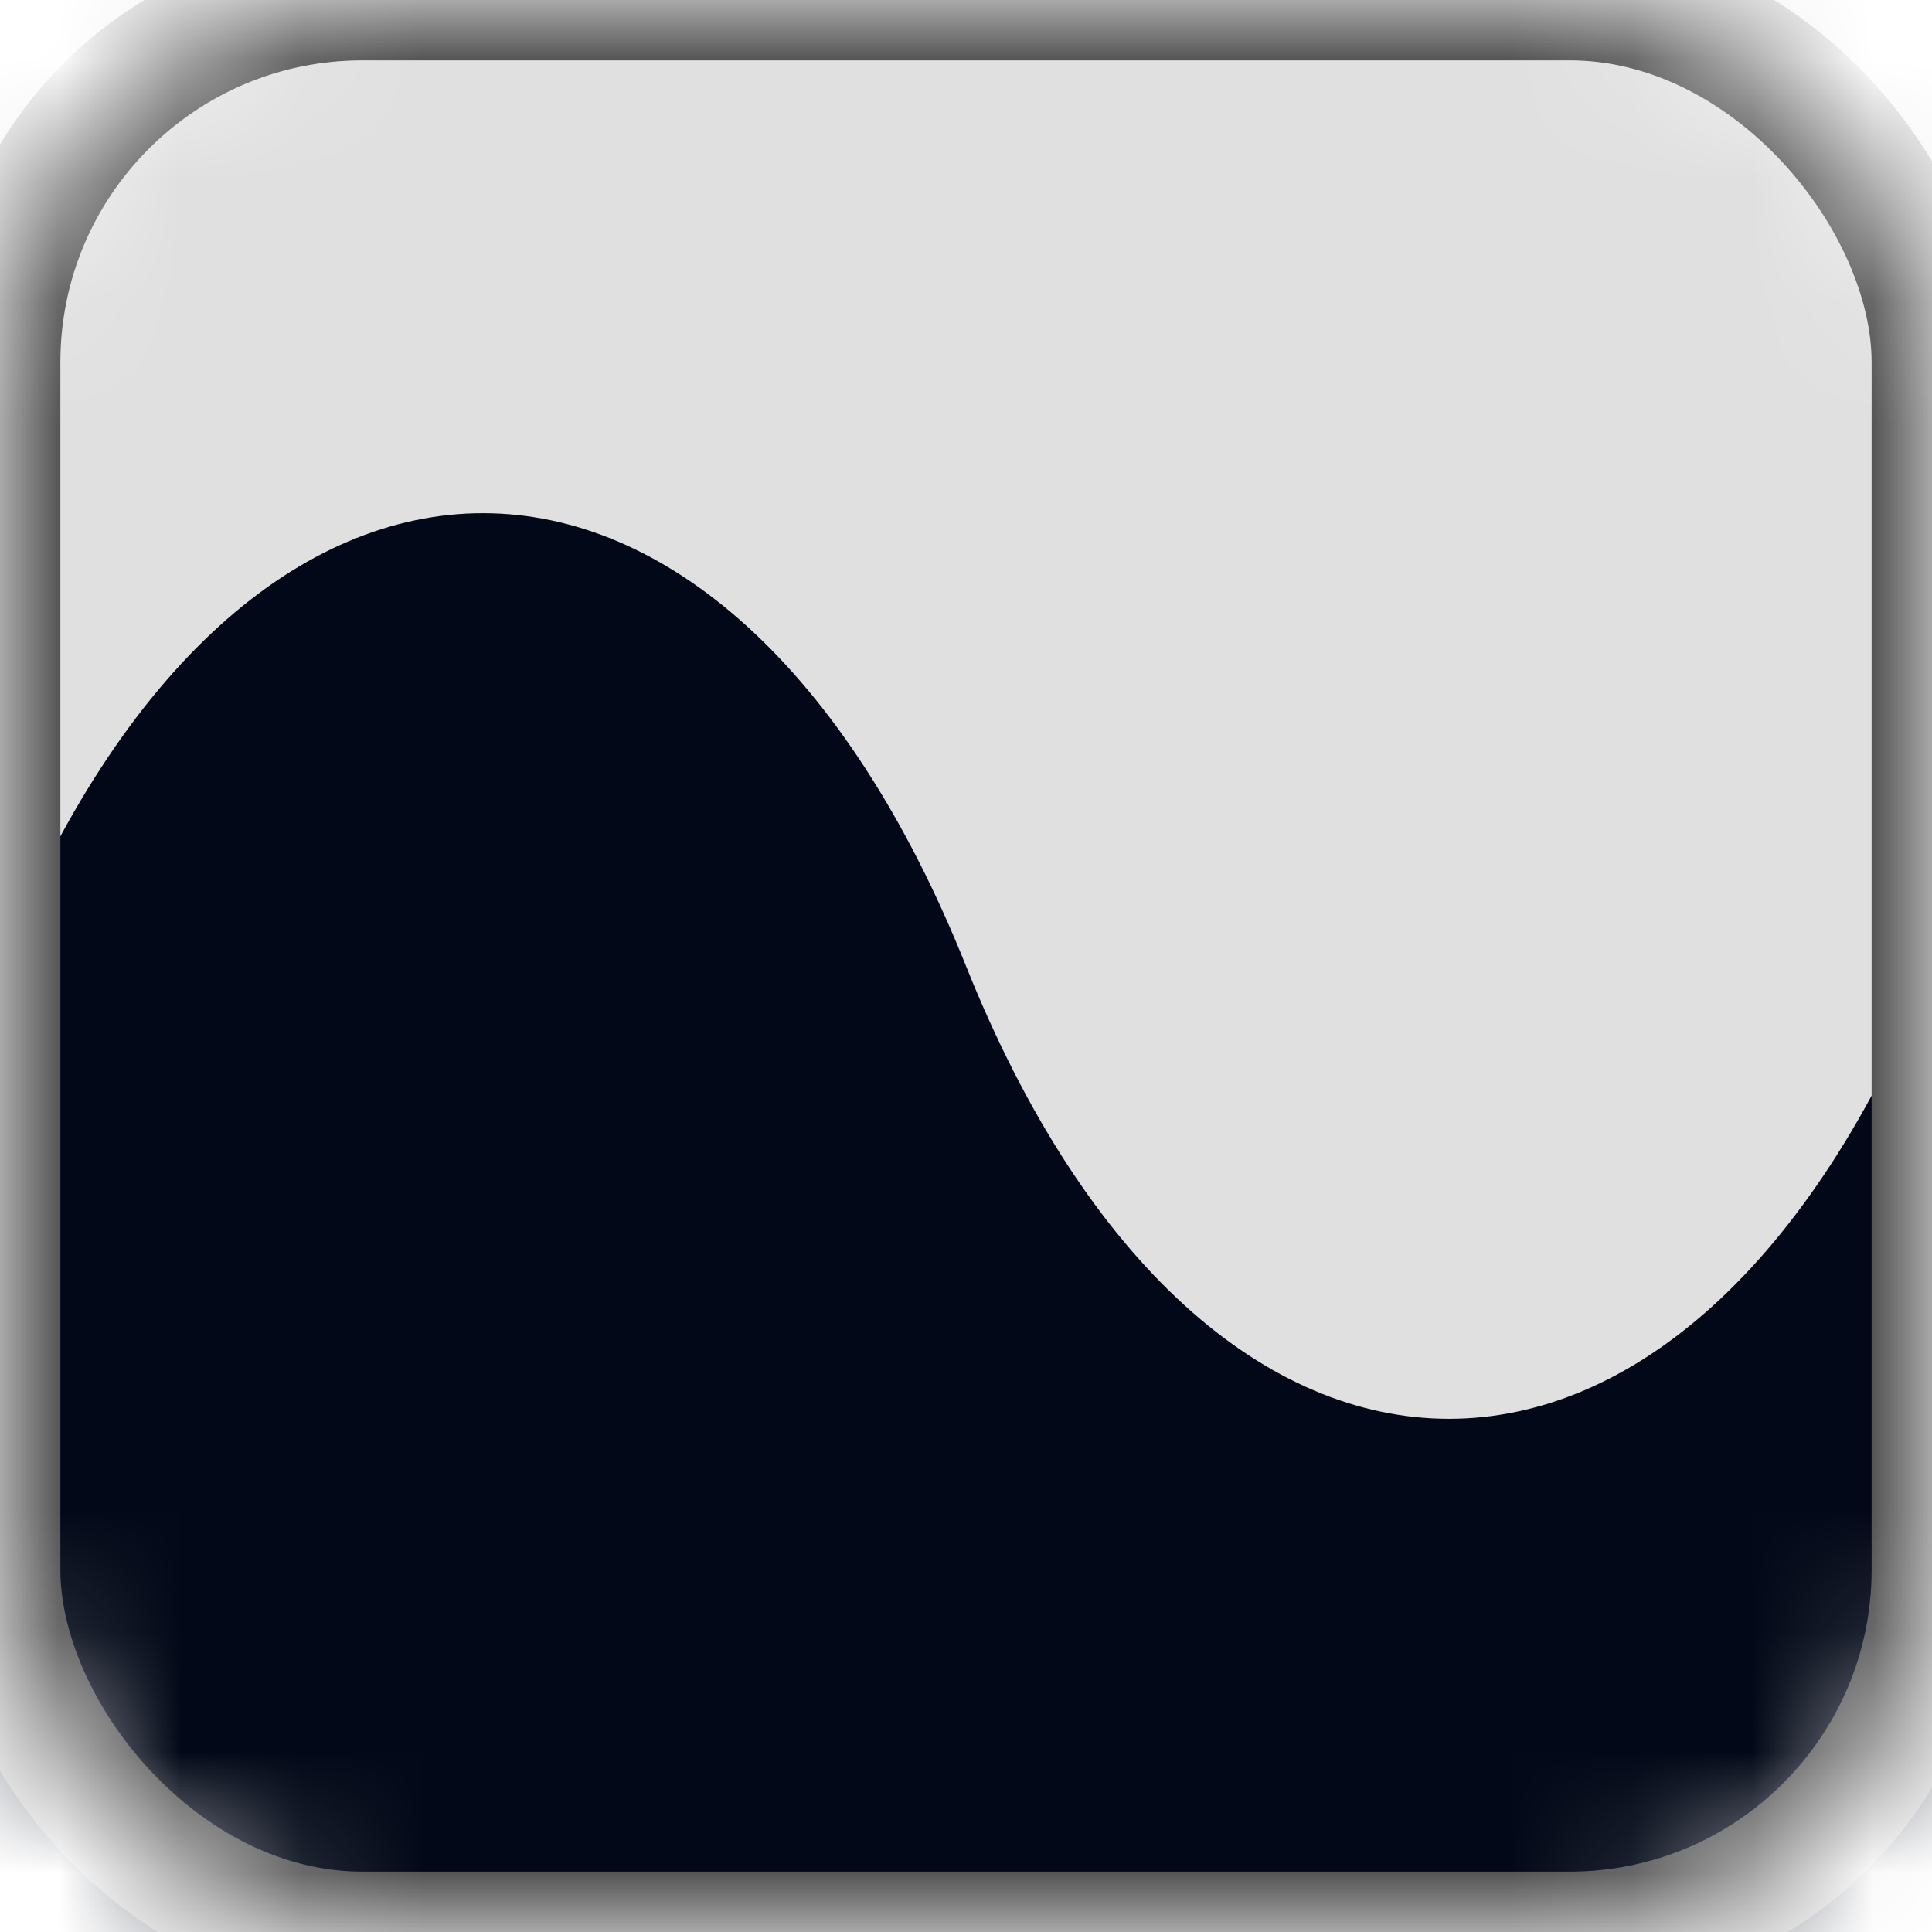 <svg xmlns="http://www.w3.org/2000/svg" viewBox="0 0 16 16" width="16" height="16">
  <defs>
    <mask id="roundMask">
      <rect width="16" height="16" rx="3" ry="3" fill="white"/>
    </mask>
  </defs>
  <g mask="url(#roundMask)">
    <rect width="16" height="16" fill="#020817"/>
    <path d="M 0 8 C 2 3, 6 3, 8 8 C 10 13, 14 13, 16 8 L 16 0 L 0 0 Z" fill="#e0e0e0"/>
    <rect width="16" height="16" rx="3" ry="3" stroke="#555555" stroke-width="1" fill="none"/>
  </g>
</svg>